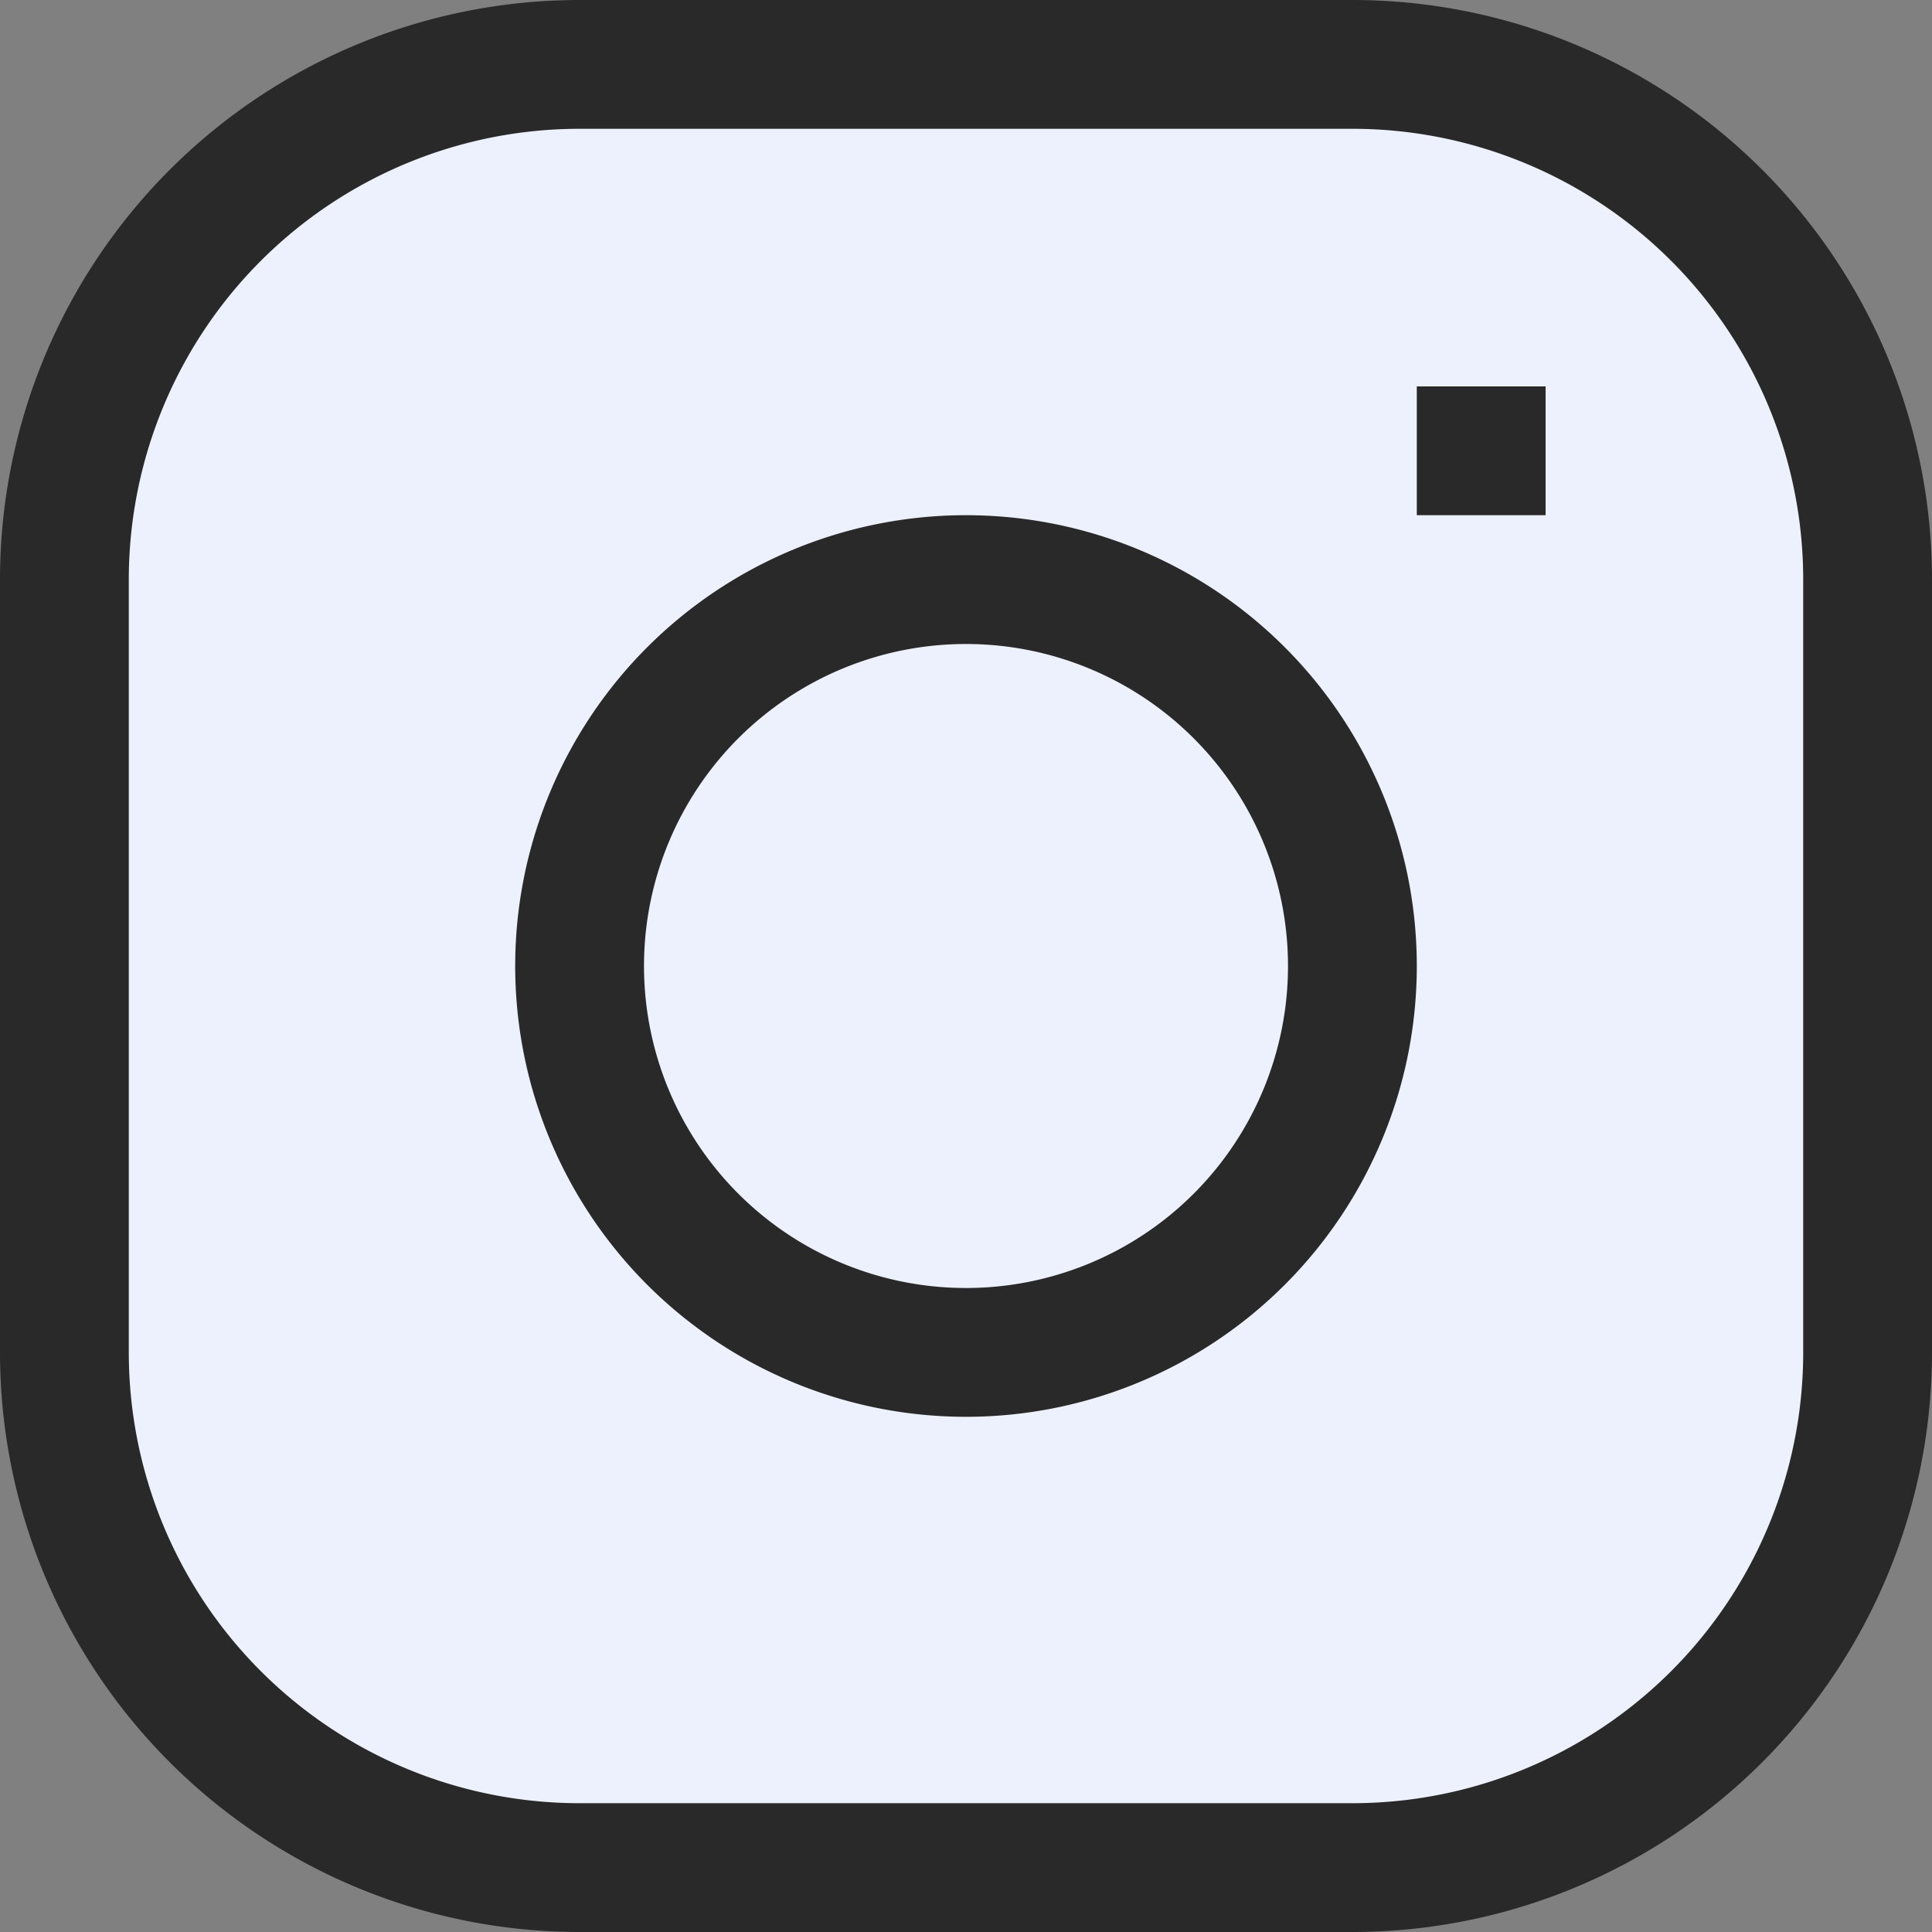 <svg viewBox="0 0 15 15" fill="#edf1fd" xmlns="http://www.w3.org/2000/svg" width="26" height="26"><rect x="0" y="0" width="15" height="15" fill="#808080" stroke="none"/><path d="M11 3.5h1M4.5.5h6a4 4 0 014 4v6a4 4 0 01-4 4h-6a4 4 0 01-4-4v-6a4 4 0 014-4zm3 10a3 3 0 110-6 3 3 0 010 6z" stroke="#292929" ></path></svg>